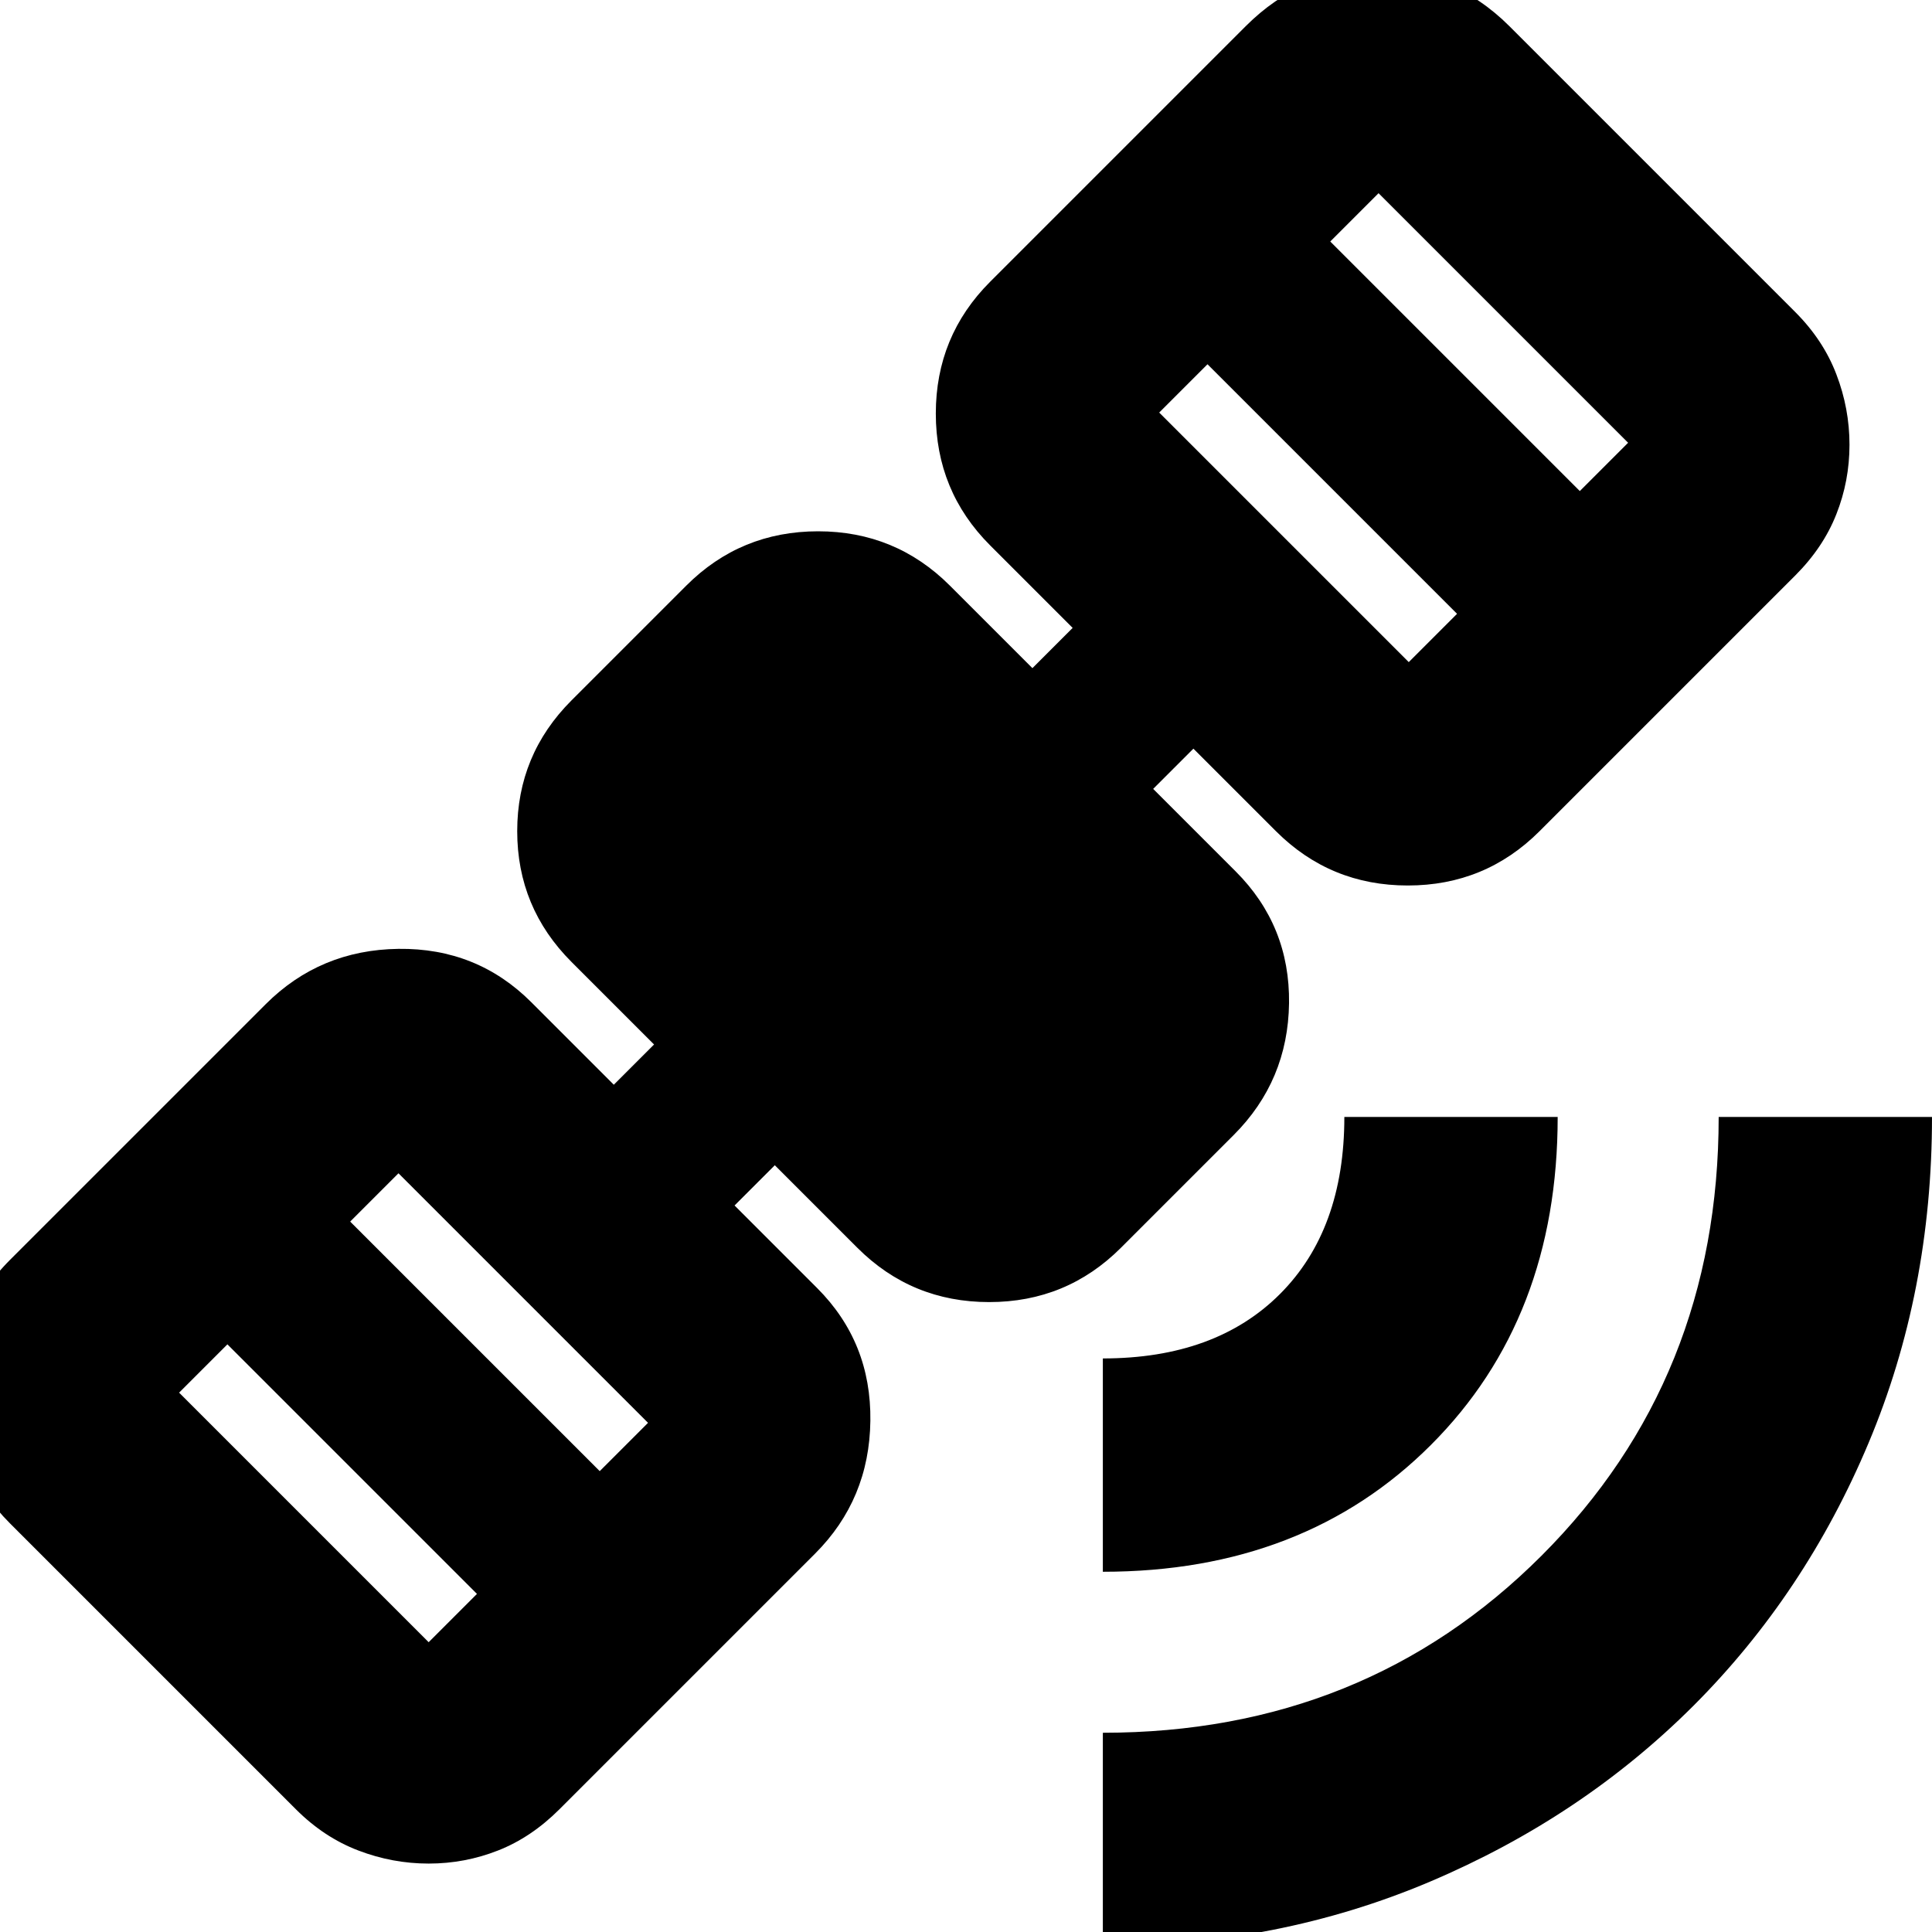 <svg xmlns="http://www.w3.org/2000/svg" height="24" width="24"><path d="M13.7 24.175v-2.65q3.25 0 5.45-2.2t2.2-5.45H24q0 2.175-.788 4.05-.787 1.875-2.174 3.263-1.388 1.387-3.275 2.187-1.888.8-4.063.8Zm0-4.65v-2.65q1.4 0 2.2-.8.8-.8.8-2.2h2.65q0 2.5-1.575 4.075-1.575 1.575-4.075 1.575ZM5.325 23.15q-.45 0-.875-.163-.425-.162-.775-.512l-3.55-3.55q-.35-.35-.513-.762-.162-.413-.162-.863t.162-.875q.163-.425.513-.775L3.3 12.475q.675-.675 1.65-.688.975-.012 1.65.663l1.025 1.025.5-.5L7.1 11.95q-.675-.675-.675-1.625T7.1 8.7l1.425-1.425Q9.2 6.6 10.163 6.6q.962 0 1.637.675L12.825 8.3l.5-.5L12.3 6.775q-.675-.675-.675-1.638 0-.962.675-1.637L15.475.325q.35-.35.763-.525.412-.175.862-.175t.875.175q.425.175.775.525l3.55 3.55q.35.35.512.775.163.425.163.875t-.163.862q-.162.413-.512.763l-3.175 3.175Q18.45 11 17.488 11q-.963 0-1.638-.675L14.825 9.3l-.5.5 1.025 1.025q.675.675.663 1.637-.013.963-.688 1.638l-1.4 1.4q-.675.675-1.637.675-.963 0-1.638-.675l-1.025-1.025-.5.5L10.15 16q.675.675.662 1.65-.012.975-.687 1.65L6.95 22.475q-.35.35-.762.512-.413.163-.863.163Zm0-2.75.6-.6-3.1-3.1-.6.6Zm2.125-2.125.6-.6-3.1-3.1-.6.6ZM17.5 8.225l.6-.6-3.1-3.1-.6.6ZM19.625 6.1l.6-.6-3.1-3.1-.6.6Z"/></svg>